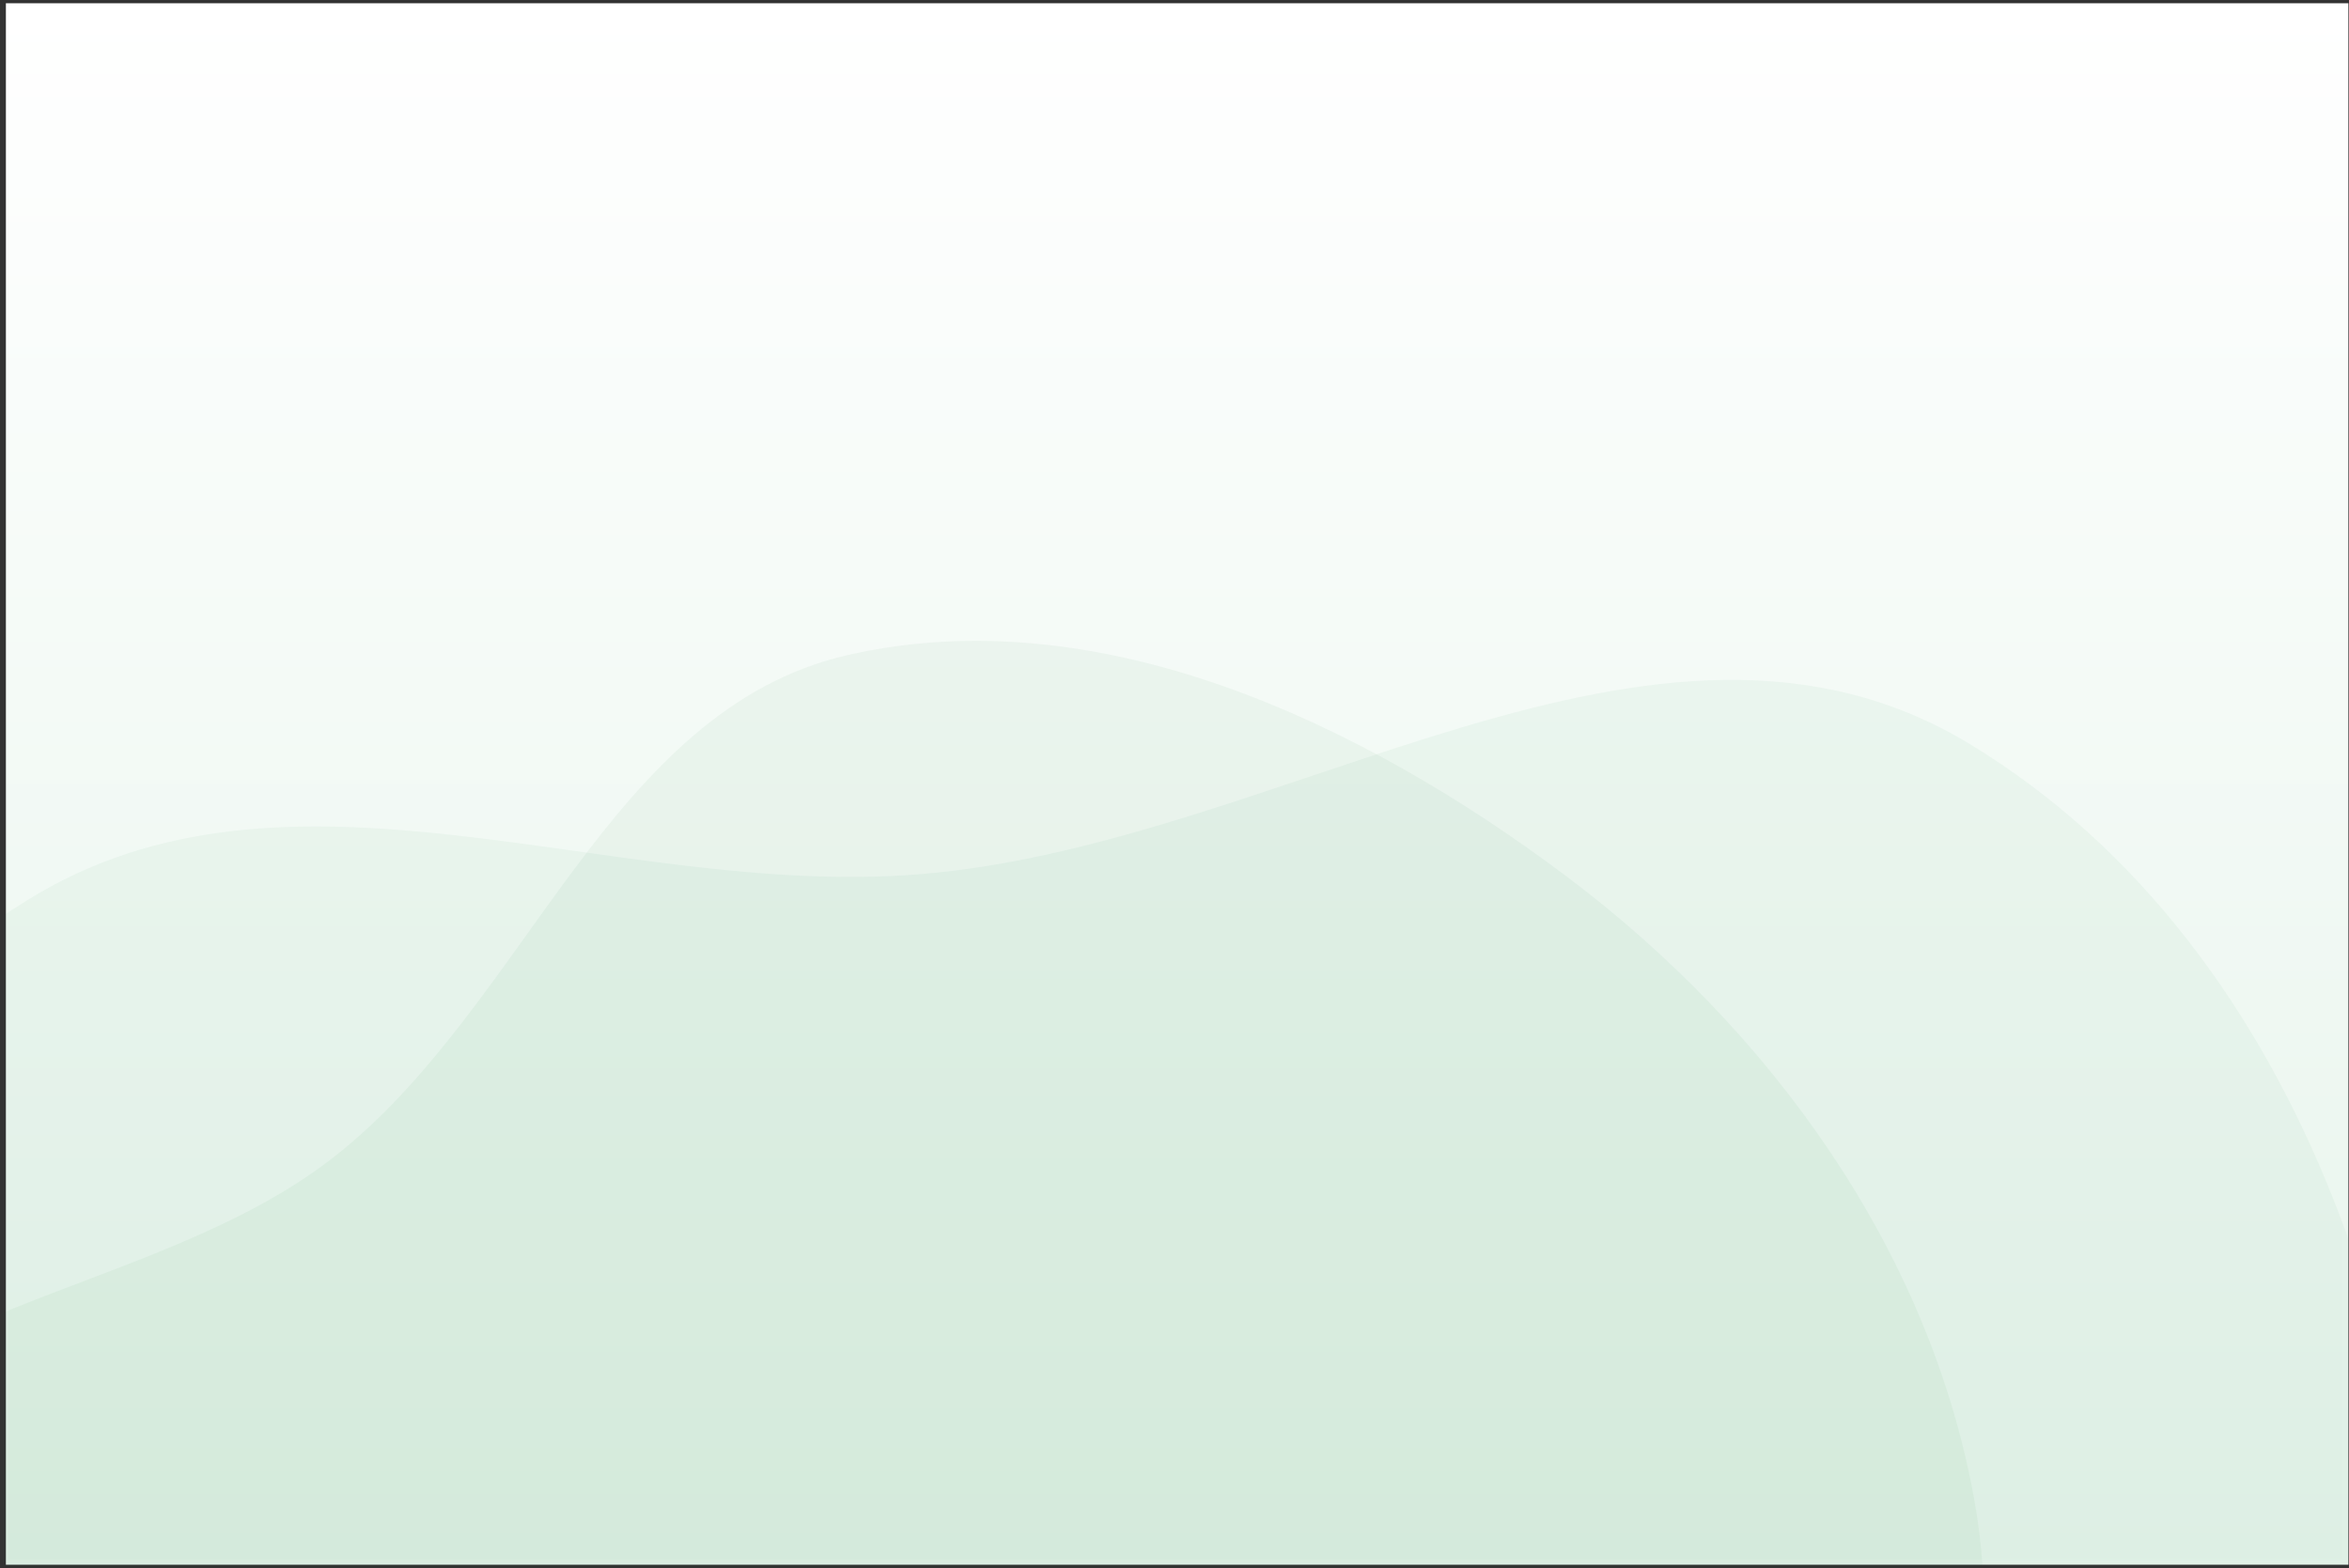 <svg width="361" height="241" viewBox="0 0 361 241" fill="none" xmlns="http://www.w3.org/2000/svg">
<rect x="0" y="0" width="361" height="241" fill="#333333" stroke="none"/>
<rect width="360" height="240" transform="translate(0.906 0.5)" fill="url(#paint0_linear_233_10950)"/>
<mask id="mask0_233_10950" style="mask-type:alpha" maskUnits="userSpaceOnUse" x="0" y="96" width="361" height="145">
<rect x="0.906" y="96.5" width="360" height="144" fill="#C4C4C4"/>
</mask>
<g mask="url(#mask0_233_10950)">
<path fill-rule="evenodd" clip-rule="evenodd" d="M130.304 100.678C168.763 91.9 209.075 110.947 240.658 134.633C271.955 158.106 296.476 191.948 303.412 230.508C309.911 266.64 294.15 302.311 276.617 334.546C261.651 362.063 237.667 381.74 211.68 399.166C186.696 415.919 160.243 429.98 130.304 432.657C98.188 435.528 65.254 431.432 37.651 414.726C8.454 397.056 -13.207 369.468 -26.282 337.892C-40.193 304.295 -53.832 264.8 -37.974 232.081C-22.391 199.928 23.147 199.827 51.279 177.859C81.02 154.635 93.545 109.069 130.304 100.678Z" fill="#007628" fill-opacity="0.04"/>
<path fill-rule="evenodd" clip-rule="evenodd" d="M141.28 134.371C197.461 129.834 254.532 85.118 302.696 114.345C354.927 146.04 375.407 214.485 373.821 275.482C372.27 335.151 336.8 386.252 294.531 428.468C252.25 470.697 199.928 519.444 141.28 507.732C84.969 496.486 79.089 418.631 39.123 377.463C0.509 337.686 -76.134 330.288 -84.181 275.482C-92.382 219.64 -43.872 168.447 4.028 138.467C44.342 113.236 93.853 138.201 141.28 134.371Z" fill="#009432" fill-opacity="0.04"/>
</g>
<defs>
<linearGradient id="paint0_linear_233_10950" x1="180" y1="0" x2="180" y2="240" gradientUnits="userSpaceOnUse">
<stop stop-color="white"/>
<stop offset="1" stop-color="#E6F4EB"/>
</linearGradient>
</defs>
</svg>
